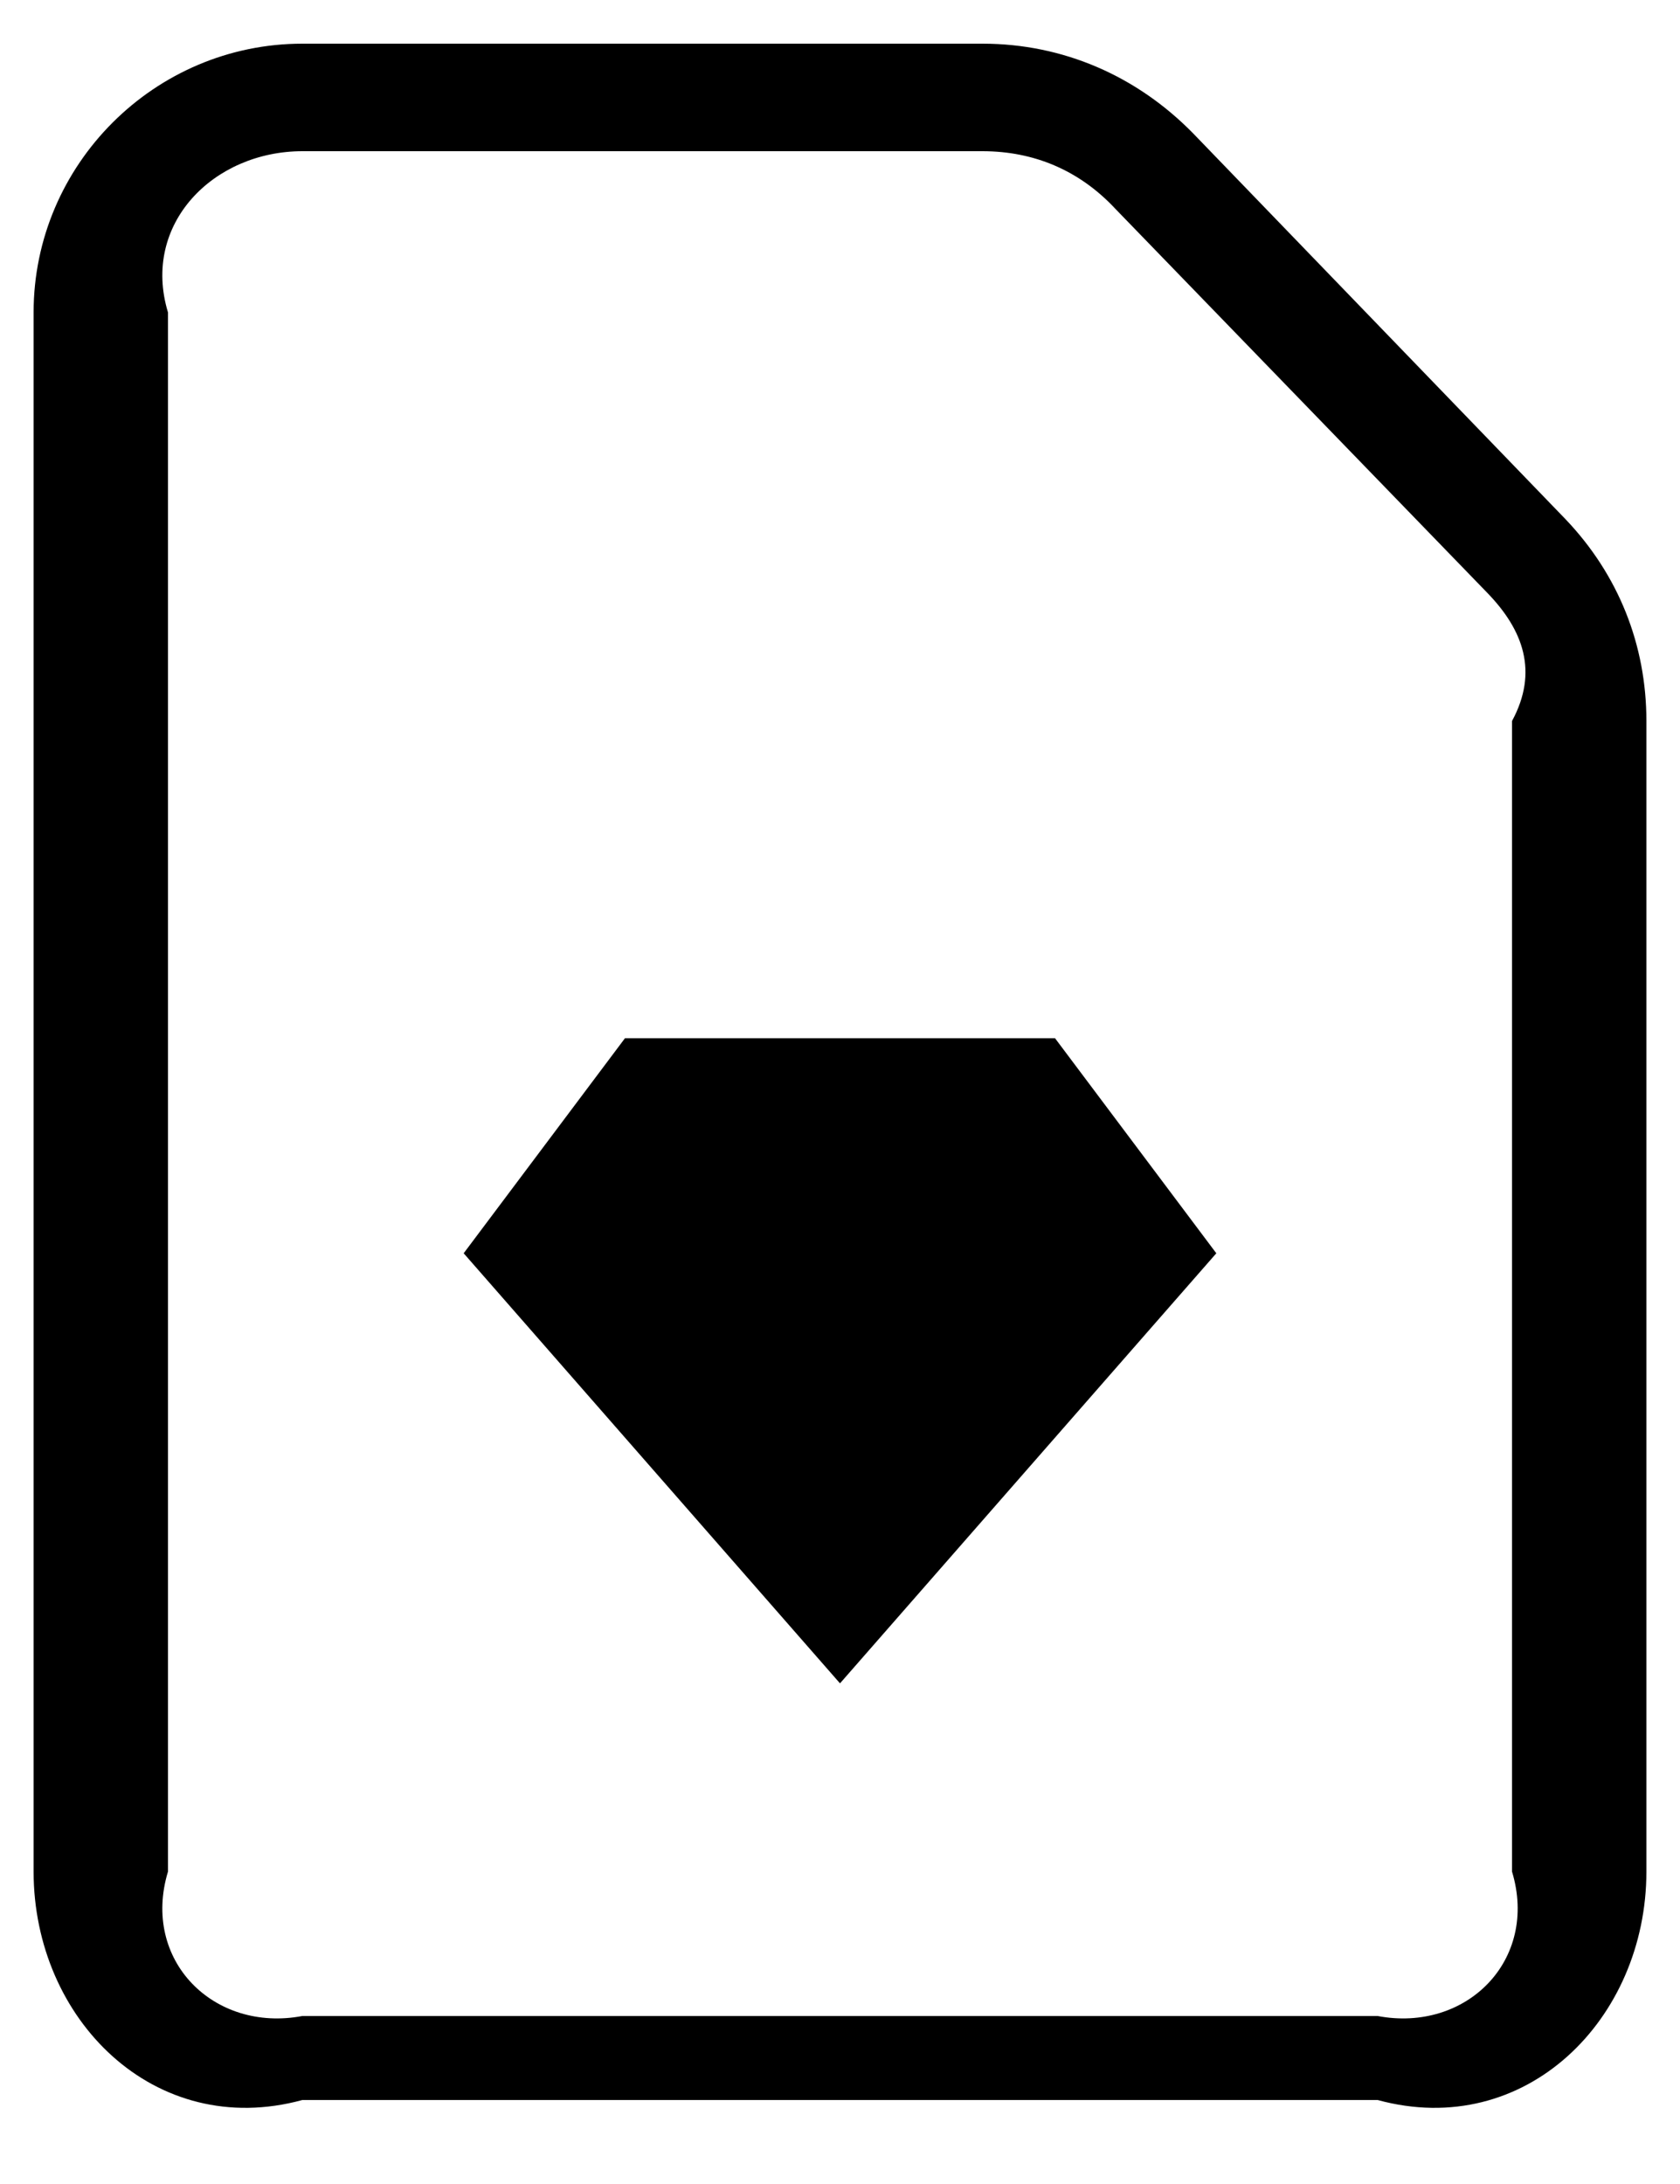 ﻿<?xml version="1.0" encoding="utf-8"?>
<svg version="1.1" xmlns:xlink="http://www.w3.org/1999/xlink" width="20px" height="26px" xmlns="http://www.w3.org/2000/svg">
  <defs>
    <pattern id="BGPattern" patternUnits="userSpaceOnUse" alignment="0 0" imageRepeat="None" />
    <mask fill="white" id="Clip300">
      <path d="M 16.4 25  L 3.6 25  C 1.84 25.48  0.4 24.04  0.4 22.28  L 0.4 3.72  C 0.4 1.96  1.84 0.52  3.6 0.52  L 11.696 0.52  C 12.656 0.52  13.536 0.904  14.208 1.592  L 18.64 6.184  C 19.264 6.84  19.6 7.672  19.6 8.584  L 19.6 22.28  C 19.6 24.04  18.16 25.48  16.4 25  Z M 2 22.28  C 1.68 23.336  2.544 24.2  3.6 24  L 16.4 24  C 17.456 24.2  18.32 23.336  18 22.28  L 18 8.584  C 18.32 7.992  18.128 7.496  17.712 7.064  L 13.28 2.488  C 12.848 2.024  12.304 1.8  11.696 1.8  L 3.6 1.8  C 2.544 1.8  1.68 2.664  2 3.72  L 2 22.28  Z M 14.48 14.92  L 10 20.04  L 5.52 14.92  L 7.44 12.36  L 12.56 12.36  L 14.48 14.92  Z " fill-rule="evenodd" />
    </mask>
  </defs>
  <g>
    <path d="M 16.4 25  L 3.6 25  C 1.84 25.48  0.4 24.04  0.4 22.28  L 0.4 3.72  C 0.4 1.96  1.84 0.52  3.6 0.52  L 11.696 0.52  C 12.656 0.52  13.536 0.904  14.208 1.592  L 18.64 6.184  C 19.264 6.84  19.6 7.672  19.6 8.584  L 19.6 22.28  C 19.6 24.04  18.16 25.48  16.4 25  Z M 2 22.28  C 1.68 23.336  2.544 24.2  3.6 24  L 16.4 24  C 17.456 24.2  18.32 23.336  18 22.28  L 18 8.584  C 18.32 7.992  18.128 7.496  17.712 7.064  L 13.28 2.488  C 12.848 2.024  12.304 1.8  11.696 1.8  L 3.6 1.8  C 2.544 1.8  1.68 2.664  2 3.72  L 2 22.28  Z M 14.48 14.92  L 10 20.04  L 5.52 14.92  L 7.44 12.36  L 12.56 12.36  L 14.48 14.92  Z " fill-rule="nonzero" fill="rgba(0, 0, 0, 1)" stroke="none" class="fill" />
    <path d="M 16.4 25  L 3.6 25  C 1.84 25.48  0.4 24.04  0.4 22.28  L 0.4 3.72  C 0.4 1.96  1.84 0.52  3.6 0.52  L 11.696 0.52  C 12.656 0.52  13.536 0.904  14.208 1.592  L 18.64 6.184  C 19.264 6.84  19.6 7.672  19.6 8.584  L 19.6 22.28  C 19.6 24.04  18.16 25.48  16.4 25  Z " stroke-width="0" stroke-dasharray="0" stroke="rgba(255, 255, 255, 0)" fill="none" class="stroke" mask="url(#Clip300)" />
    <path d="M 2 22.28  C 1.68 23.336  2.544 24.2  3.6 24  L 16.4 24  C 17.456 24.2  18.32 23.336  18 22.28  L 18 8.584  C 18.32 7.992  18.128 7.496  17.712 7.064  L 13.28 2.488  C 12.848 2.024  12.304 1.8  11.696 1.8  L 3.6 1.8  C 2.544 1.8  1.68 2.664  2 3.72  L 2 22.28  Z " stroke-width="0" stroke-dasharray="0" stroke="rgba(255, 255, 255, 0)" fill="none" class="stroke" mask="url(#Clip300)" />
    <path d="M 14.48 14.92  L 10 20.04  L 5.52 14.92  L 7.44 12.36  L 12.56 12.36  L 14.48 14.92  Z " stroke-width="0" stroke-dasharray="0" stroke="rgba(255, 255, 255, 0)" fill="none" class="stroke" mask="url(#Clip300)" />
  </g>
</svg>